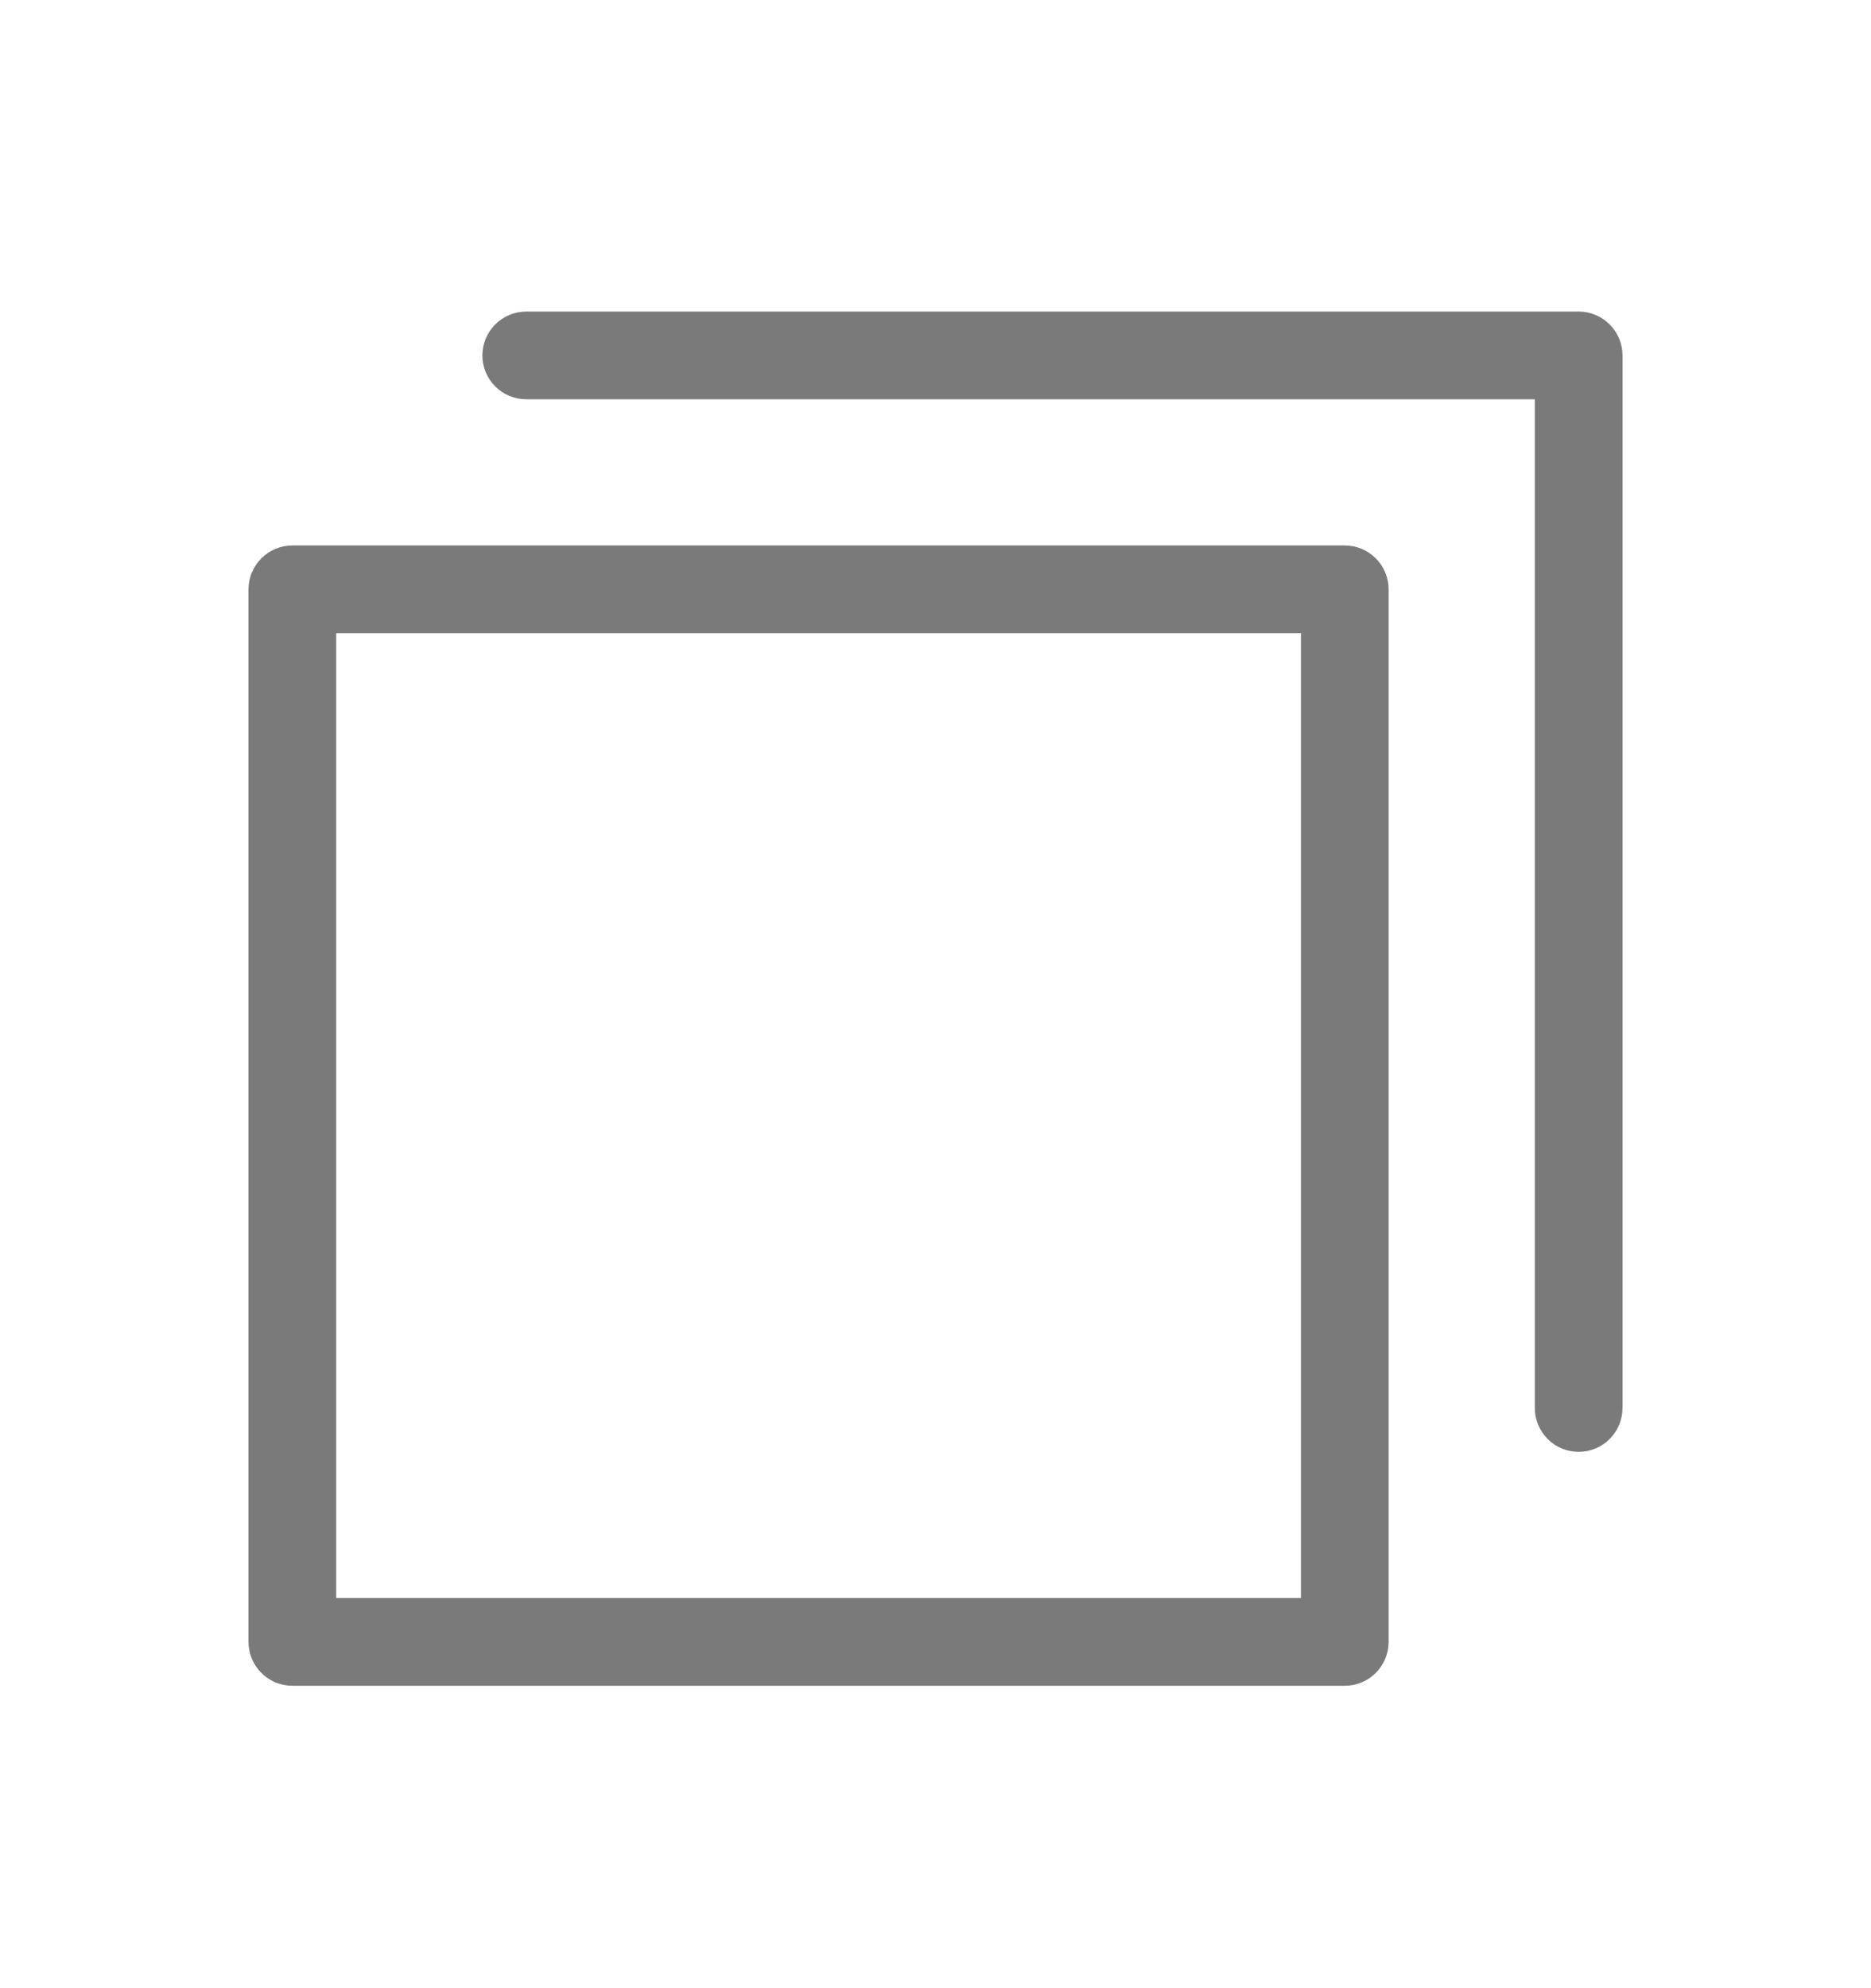<svg width="16" height="17" viewBox="0 0 16 17" fill="none" xmlns="http://www.w3.org/2000/svg">
<path d="M11.5 4.664H2.5C2.401 4.664 2.305 4.704 2.235 4.774C2.165 4.844 2.125 4.94 2.125 5.039V14.039C2.125 14.139 2.165 14.234 2.235 14.304C2.305 14.375 2.401 14.414 2.5 14.414H11.5C11.6 14.414 11.695 14.375 11.765 14.304C11.835 14.234 11.875 14.139 11.875 14.039V5.039C11.875 4.94 11.835 4.844 11.765 4.774C11.695 4.704 11.6 4.664 11.5 4.664ZM11.125 13.664H2.875V5.414H11.125V13.664ZM13.875 3.039V12.039C13.875 12.139 13.835 12.234 13.765 12.304C13.695 12.375 13.6 12.414 13.5 12.414C13.4 12.414 13.305 12.375 13.235 12.304C13.165 12.234 13.125 12.139 13.125 12.039V3.414H4.5C4.401 3.414 4.305 3.375 4.235 3.304C4.165 3.234 4.125 3.139 4.125 3.039C4.125 2.94 4.165 2.844 4.235 2.774C4.305 2.704 4.401 2.664 4.5 2.664H13.5C13.6 2.664 13.695 2.704 13.765 2.774C13.835 2.844 13.875 2.94 13.875 3.039Z" fill="#7A7A7A"/>
</svg>
